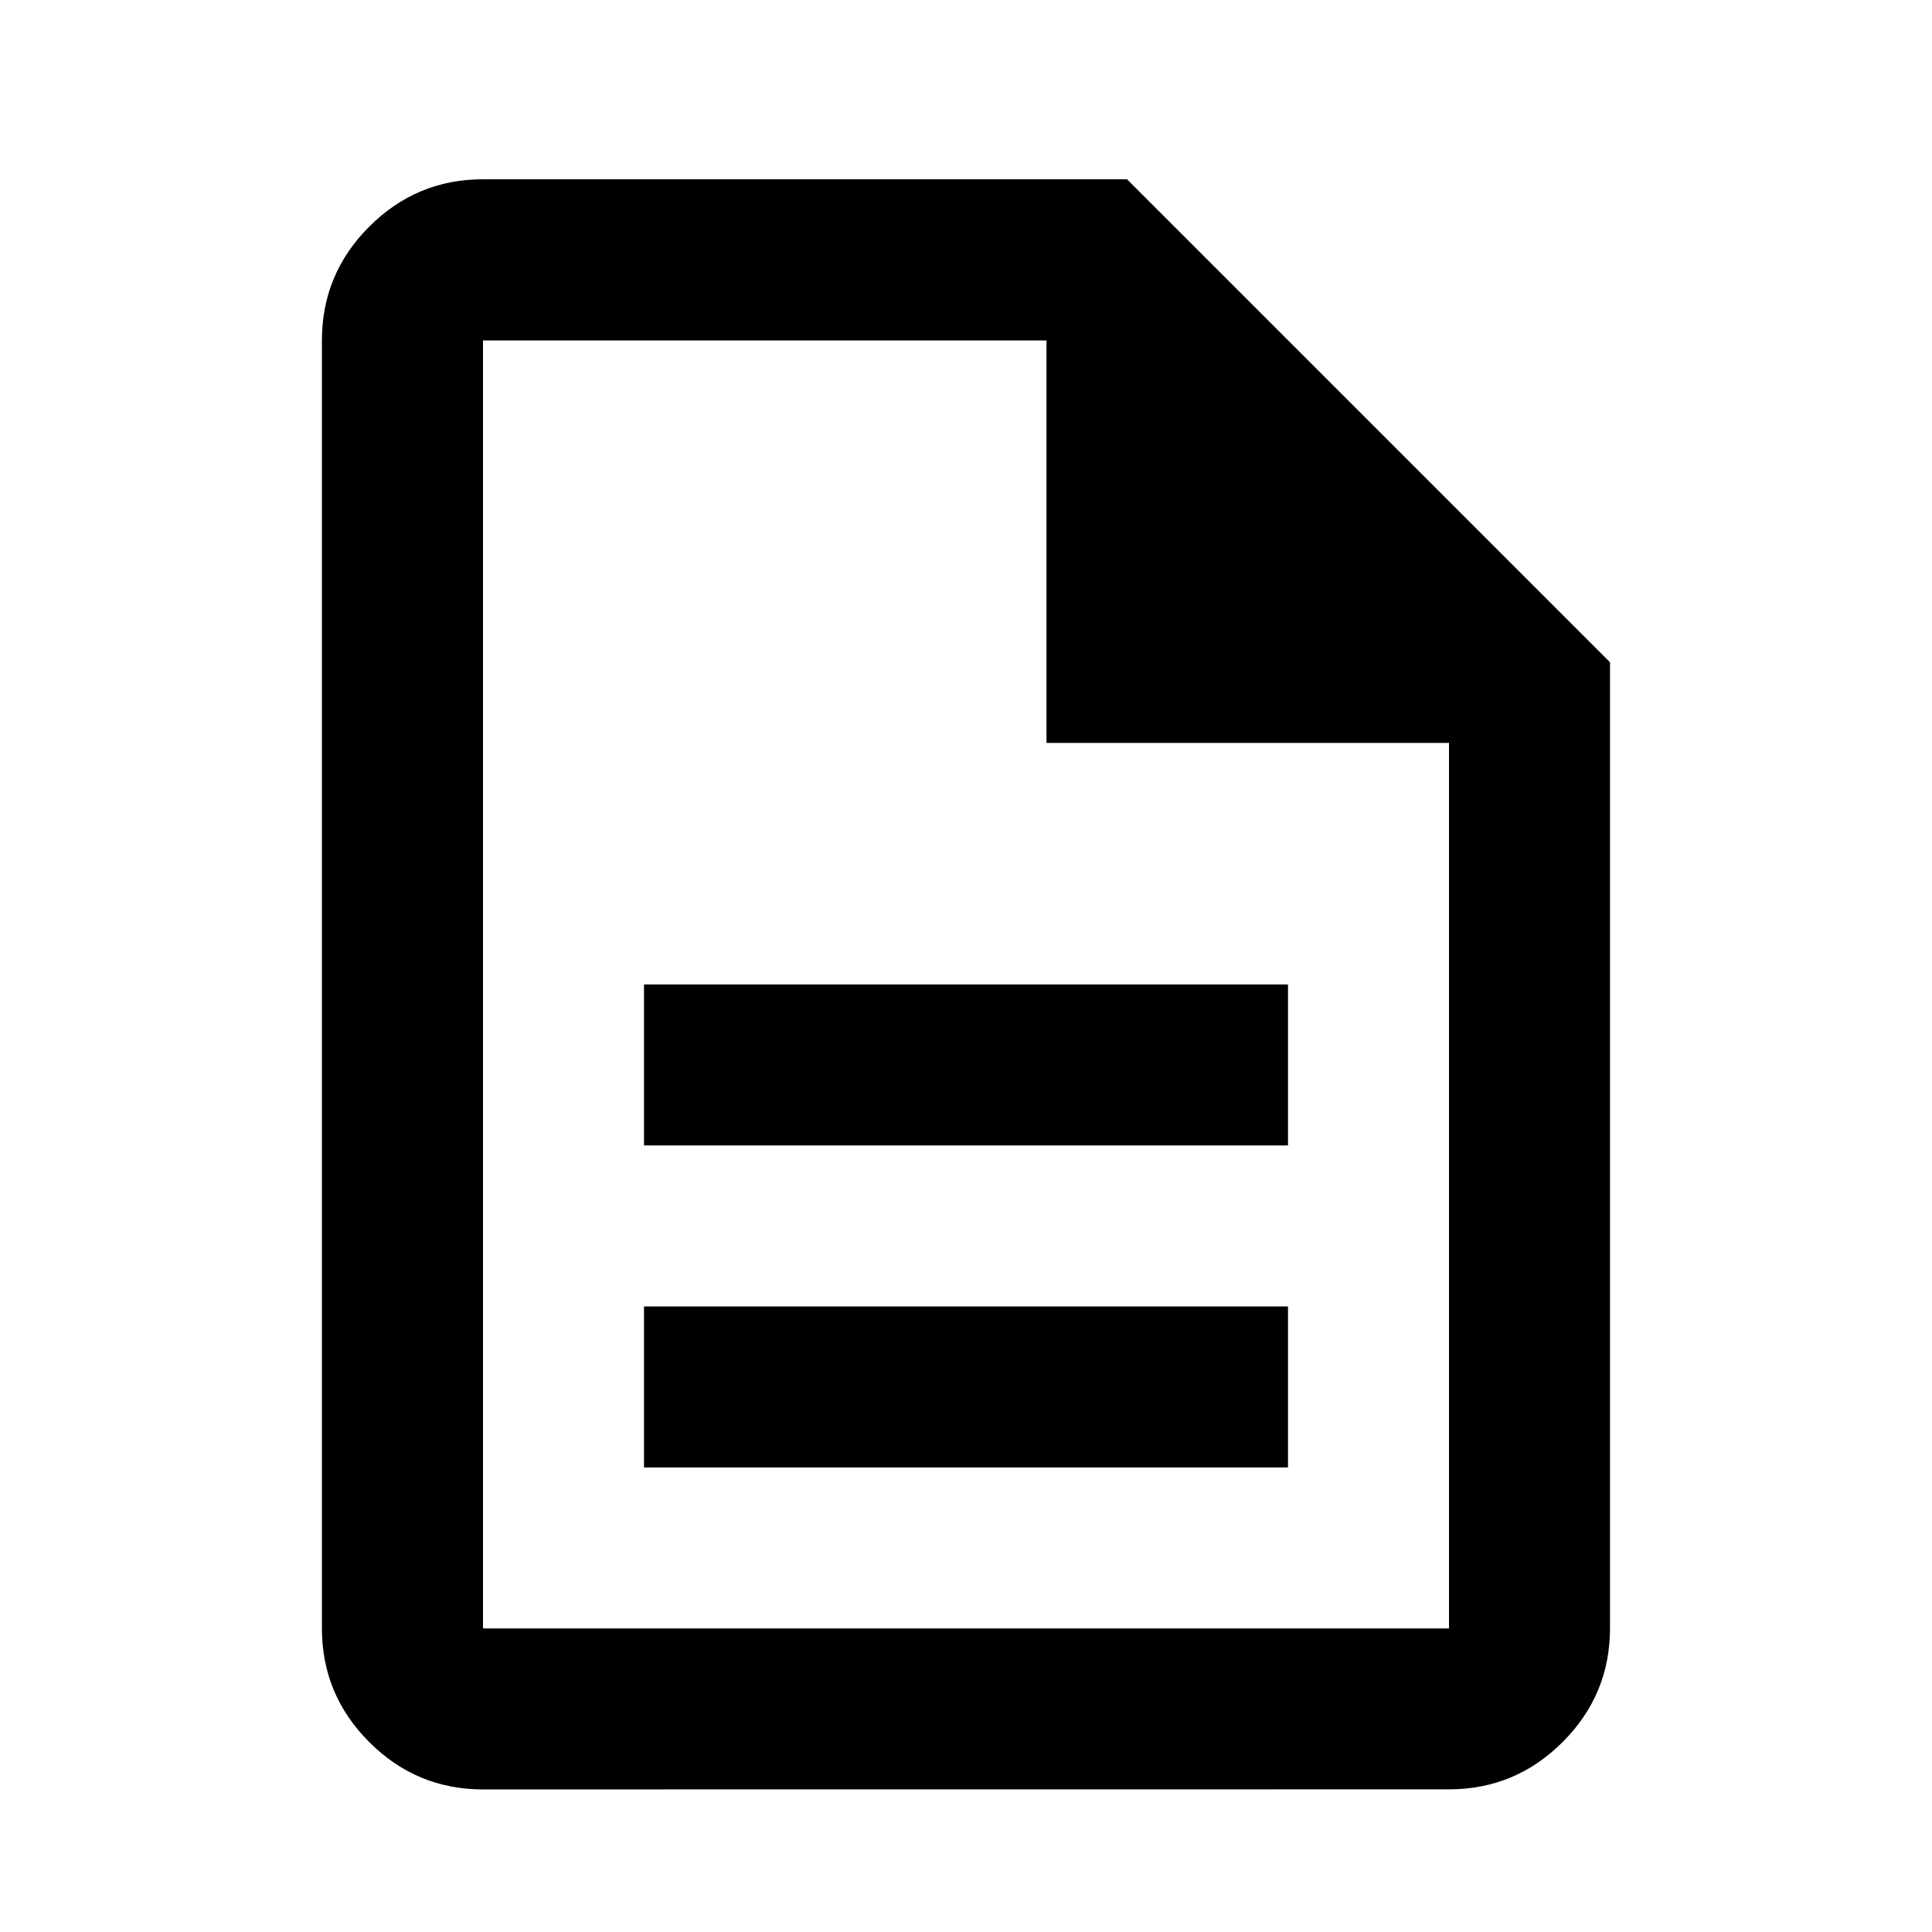 <svg viewBox="0 0 24 24" xmlns="http://www.w3.org/2000/svg"><path d="m8 18.229h8v-2h-8zm0-4h8v-2h-8zm-2 8c-.55 0-1.021-.196-1.413-.588s-.588-.863-.588-1.413v-16c0-.55.196-1.021.588-1.413.392-.392.863-.588 1.413-.588h8l6 6v12c0 .55-.196 1.021-.588 1.413s-.863.588-1.413.588zm7-13v-5h-7v16h12v-11z"/></svg>